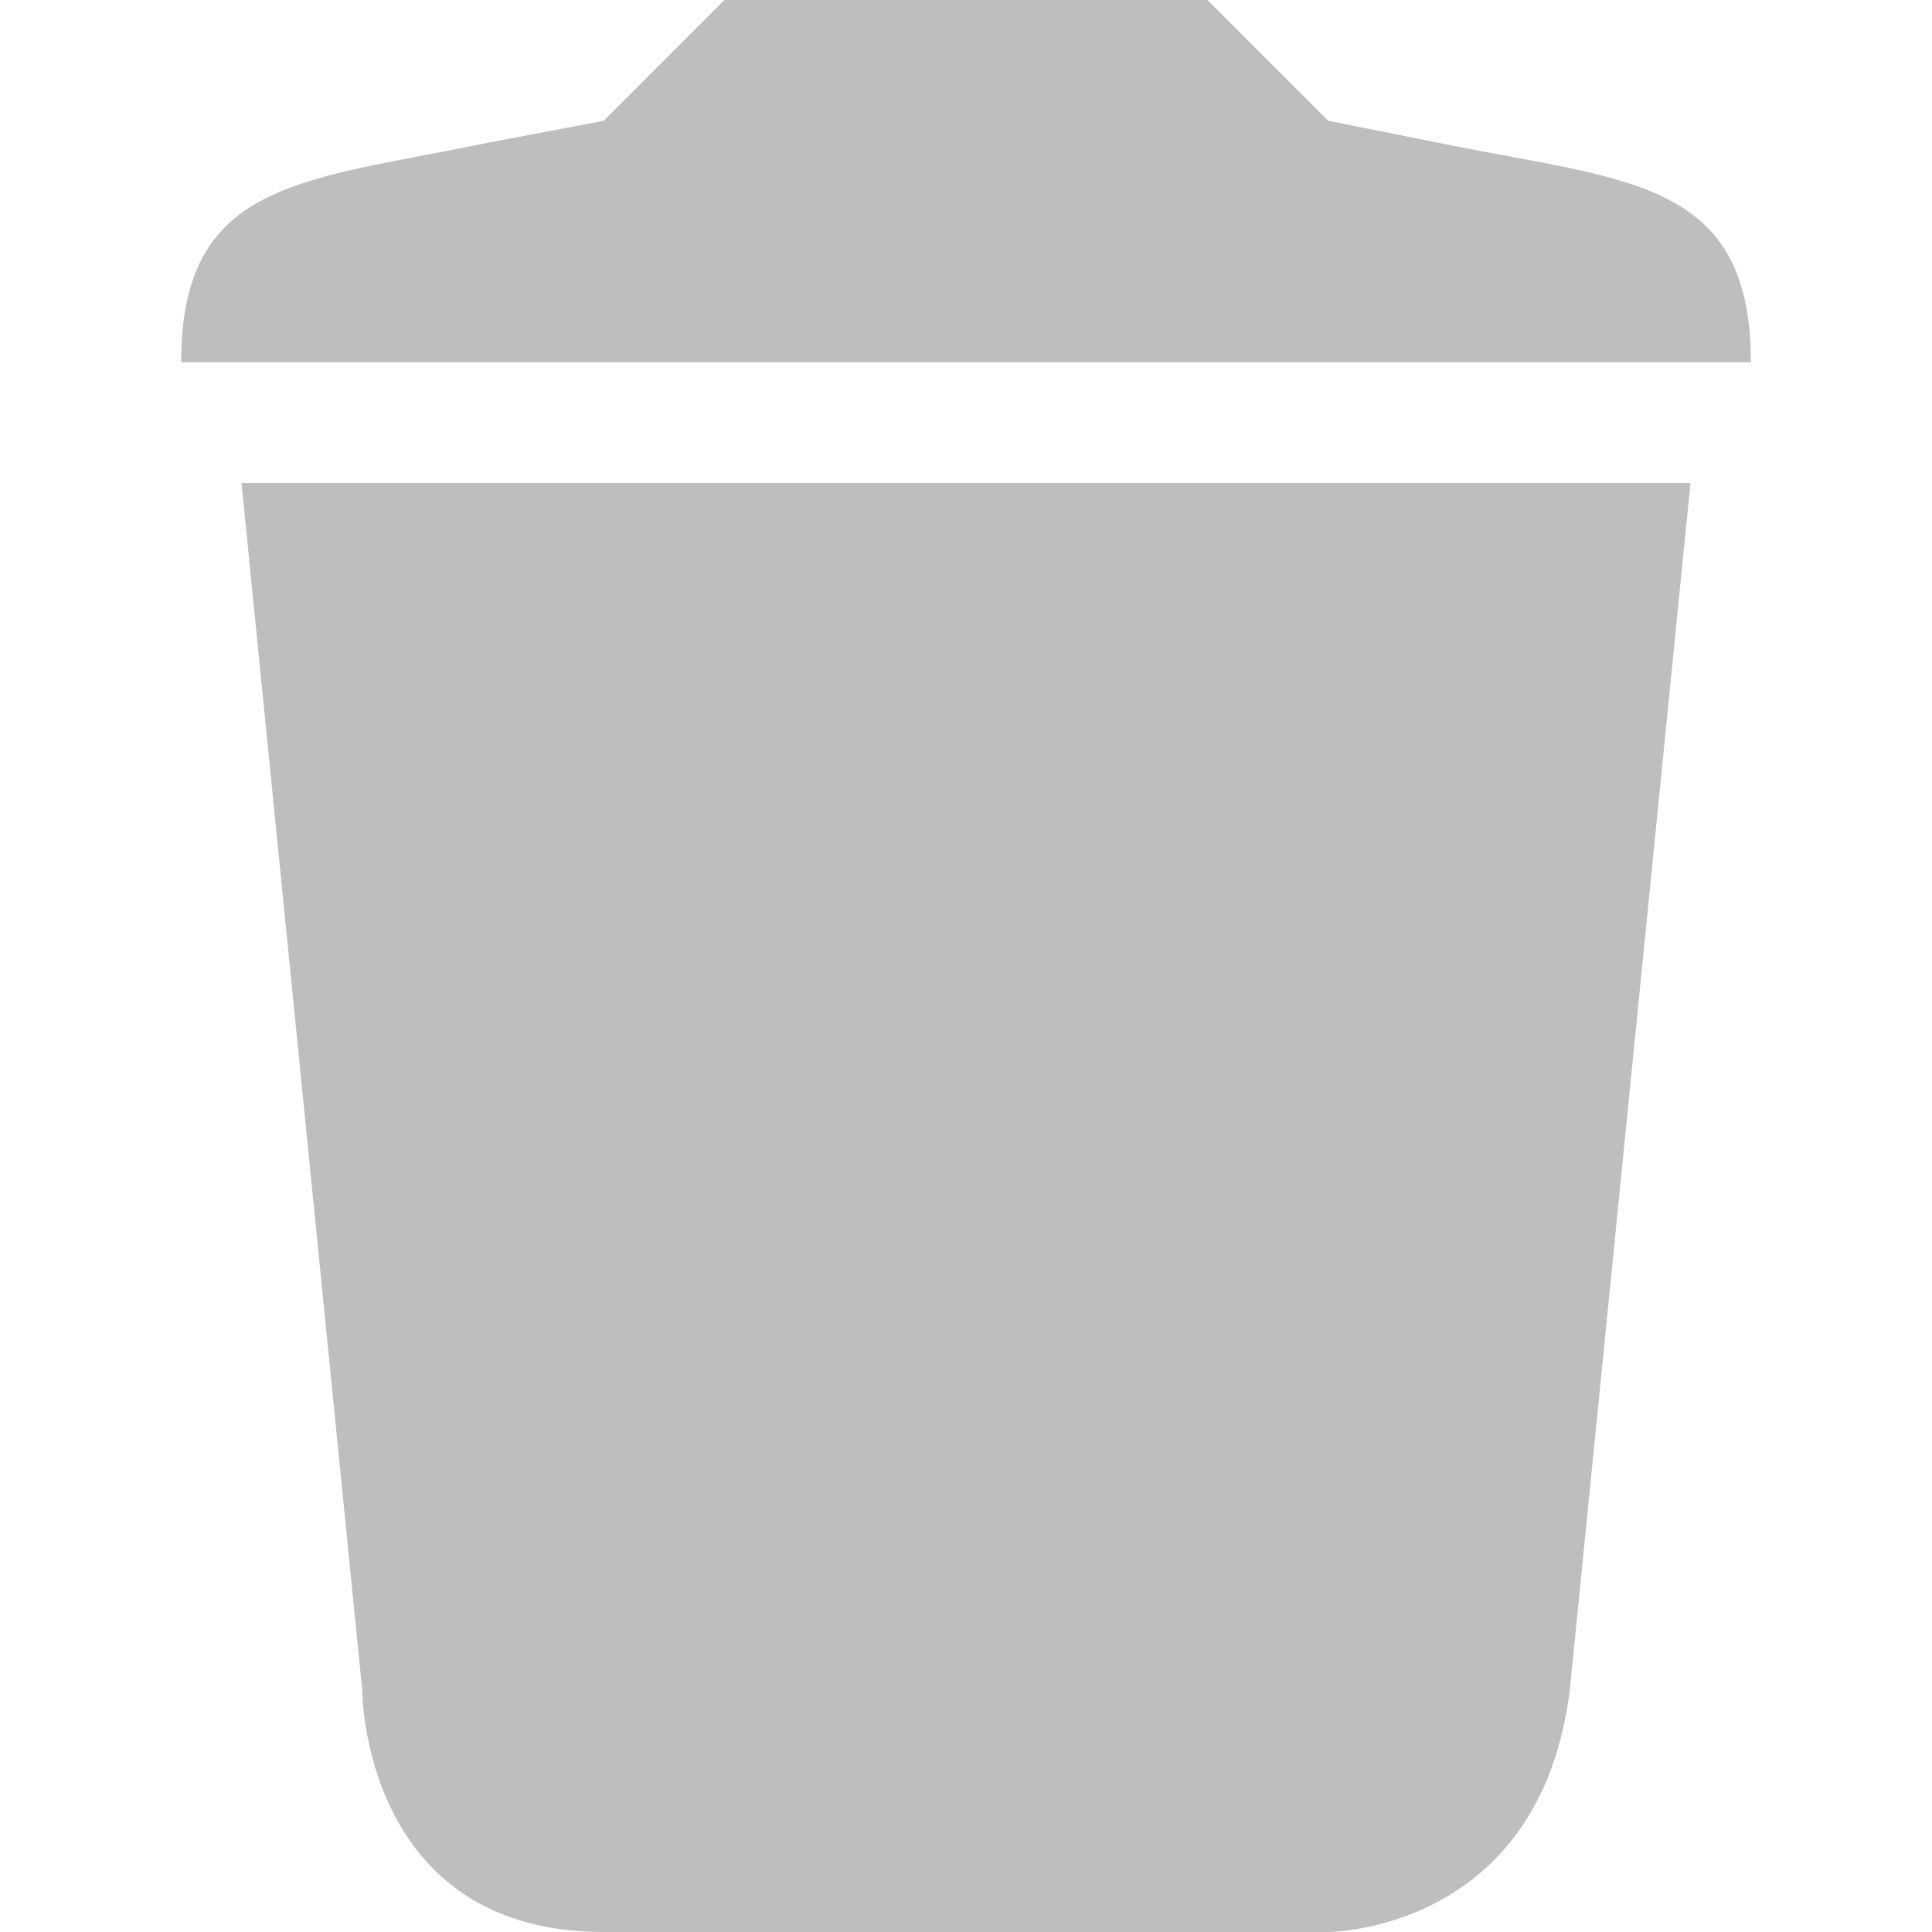<?xml version="1.0" encoding="UTF-8"?>
<svg width="16" height="16" fill="#bebebe" version="1.1" xmlns="http://www.w3.org/2000/svg"><path d="m6 0-1 1-1 0.19c-1.5 0.31-2.5 0.31-2.5 1.81h13c0-1.5-1-1.5-2.5-1.8l-1-0.2-1-1zm-4 4 1 10s0 2 2 2h6s1.75 0 2-2l1-10z"/></svg>
